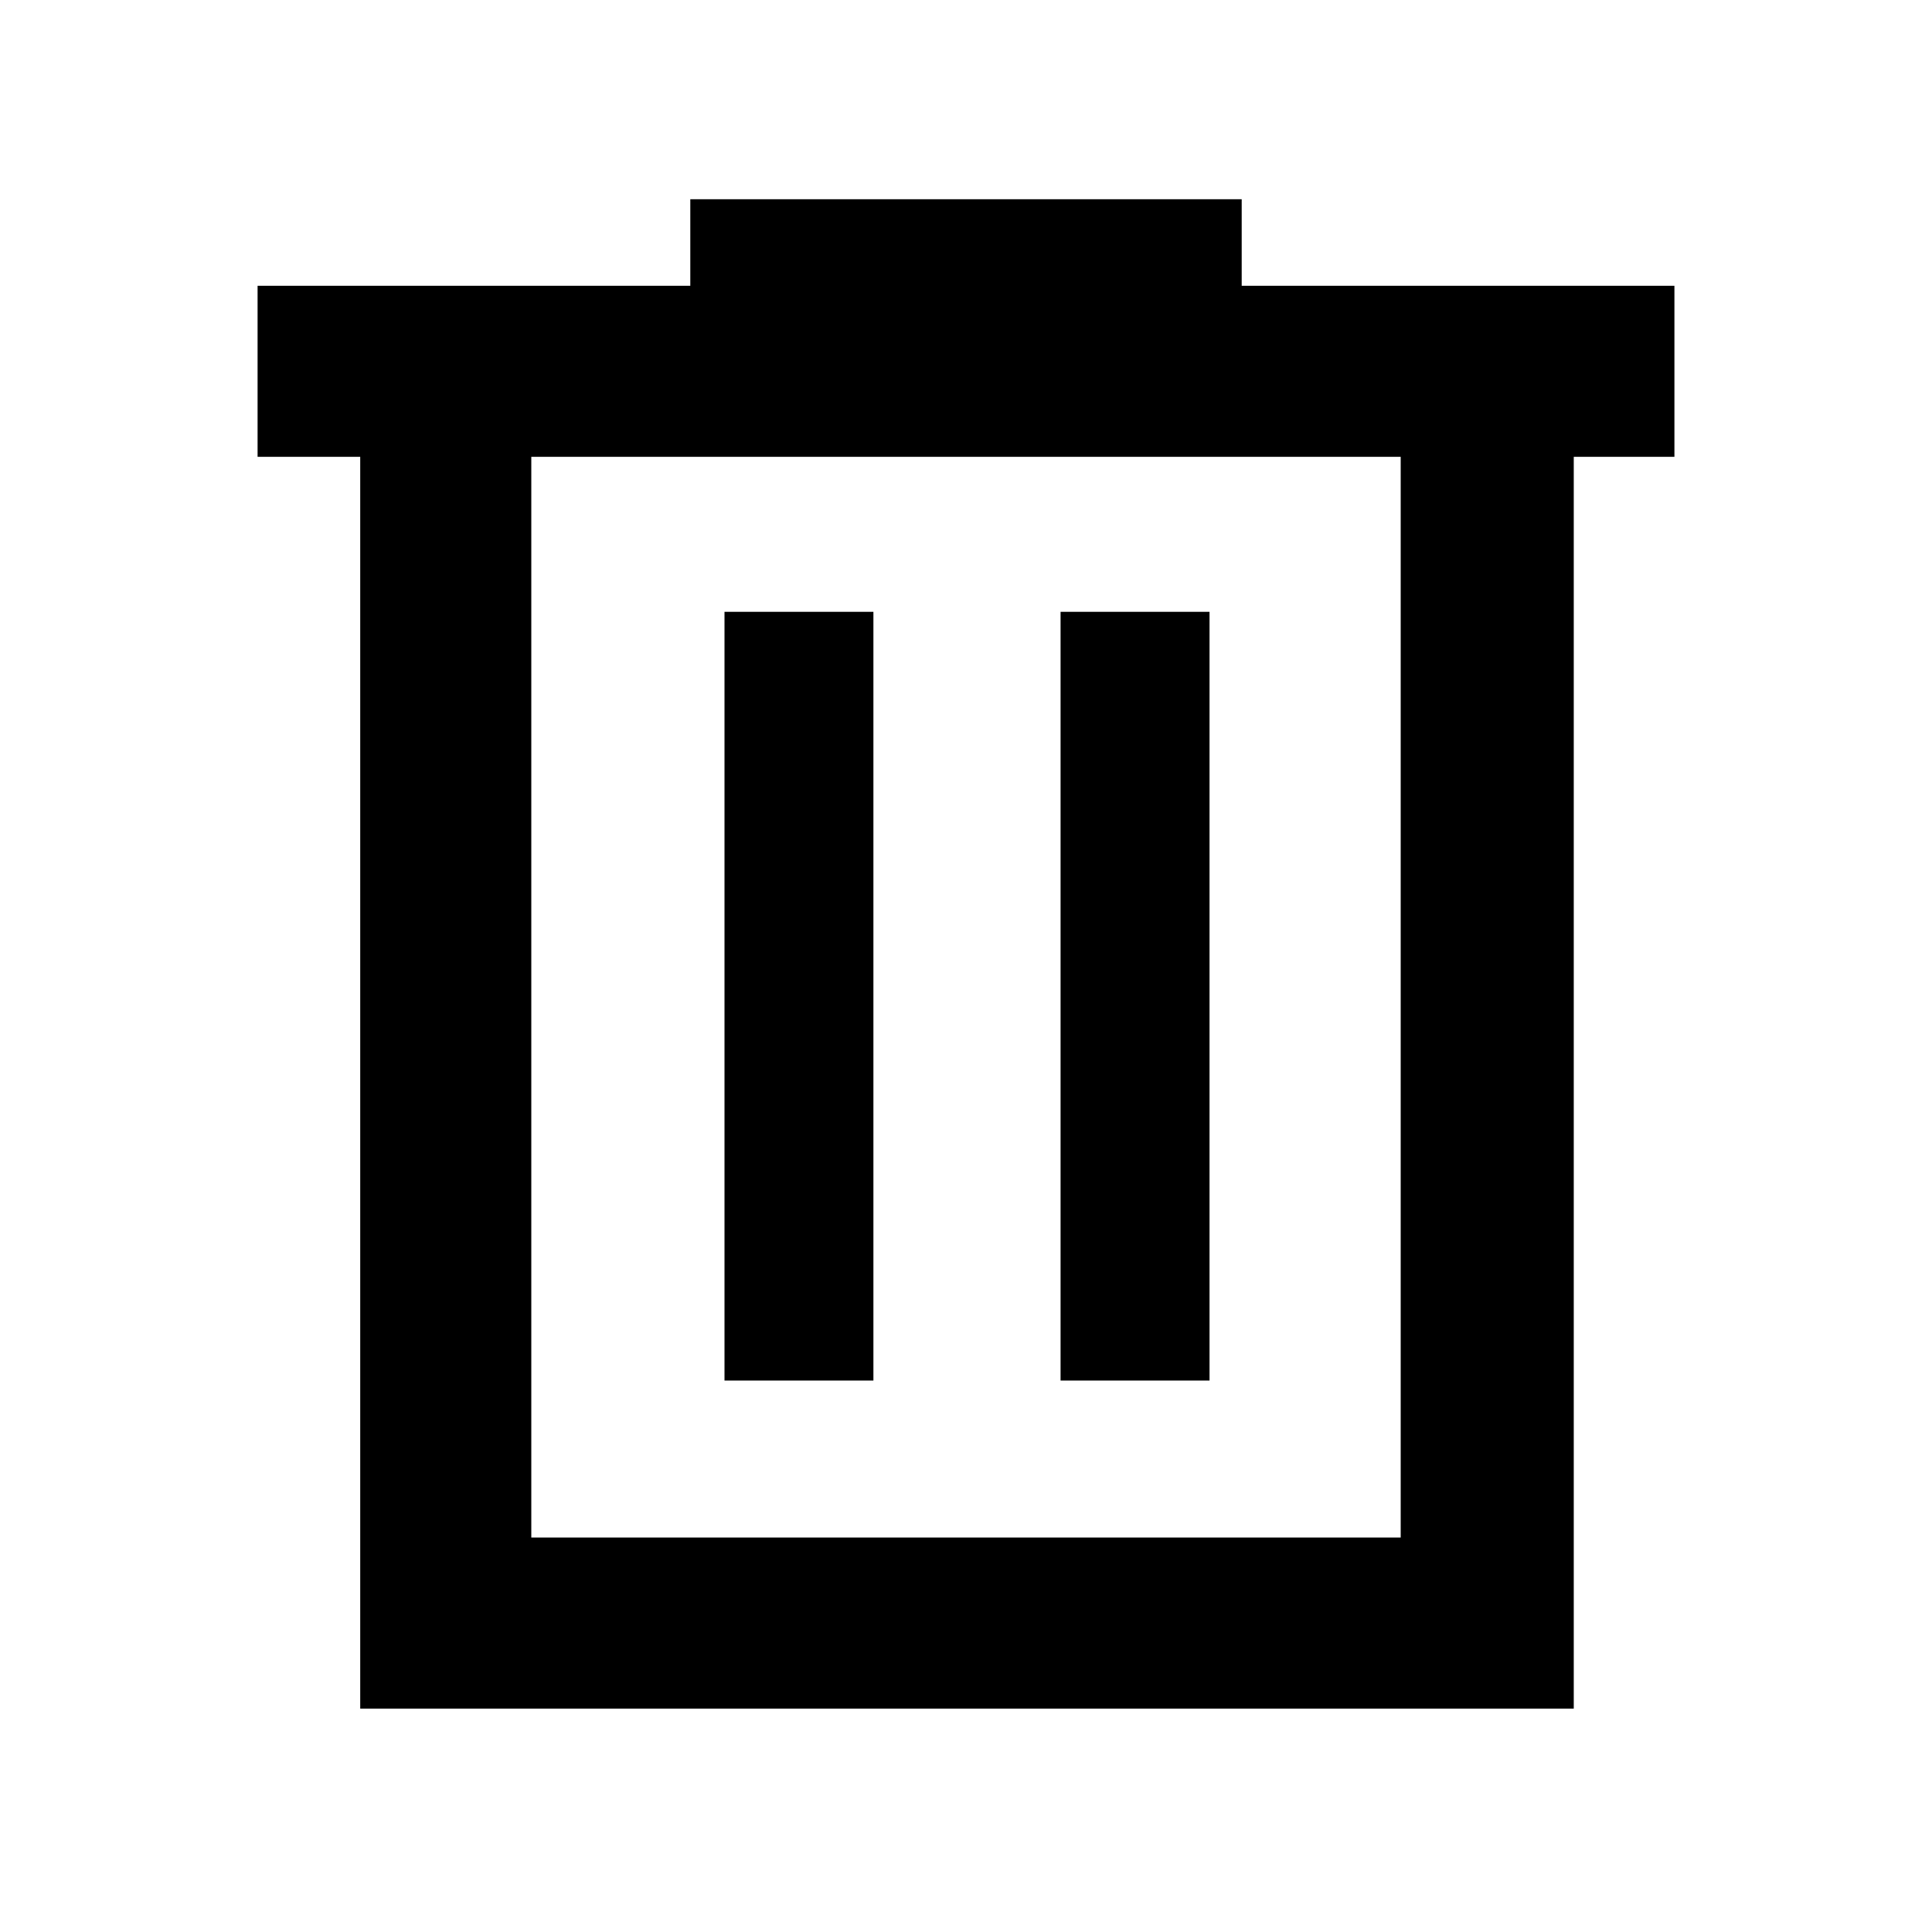 <svg xmlns="http://www.w3.org/2000/svg" height="40" width="40"><path d="M7.458 35.375V9.458H5.333V5.917h8.959V4.125h11.416v1.792h8.959v3.541h-2.084v25.917ZM11 31.833h18V9.458H11Zm4-3.25h3.083V12.667H15Zm6.958 0h3.084V12.667h-3.084ZM11 9.458v22.375Z"/></svg>